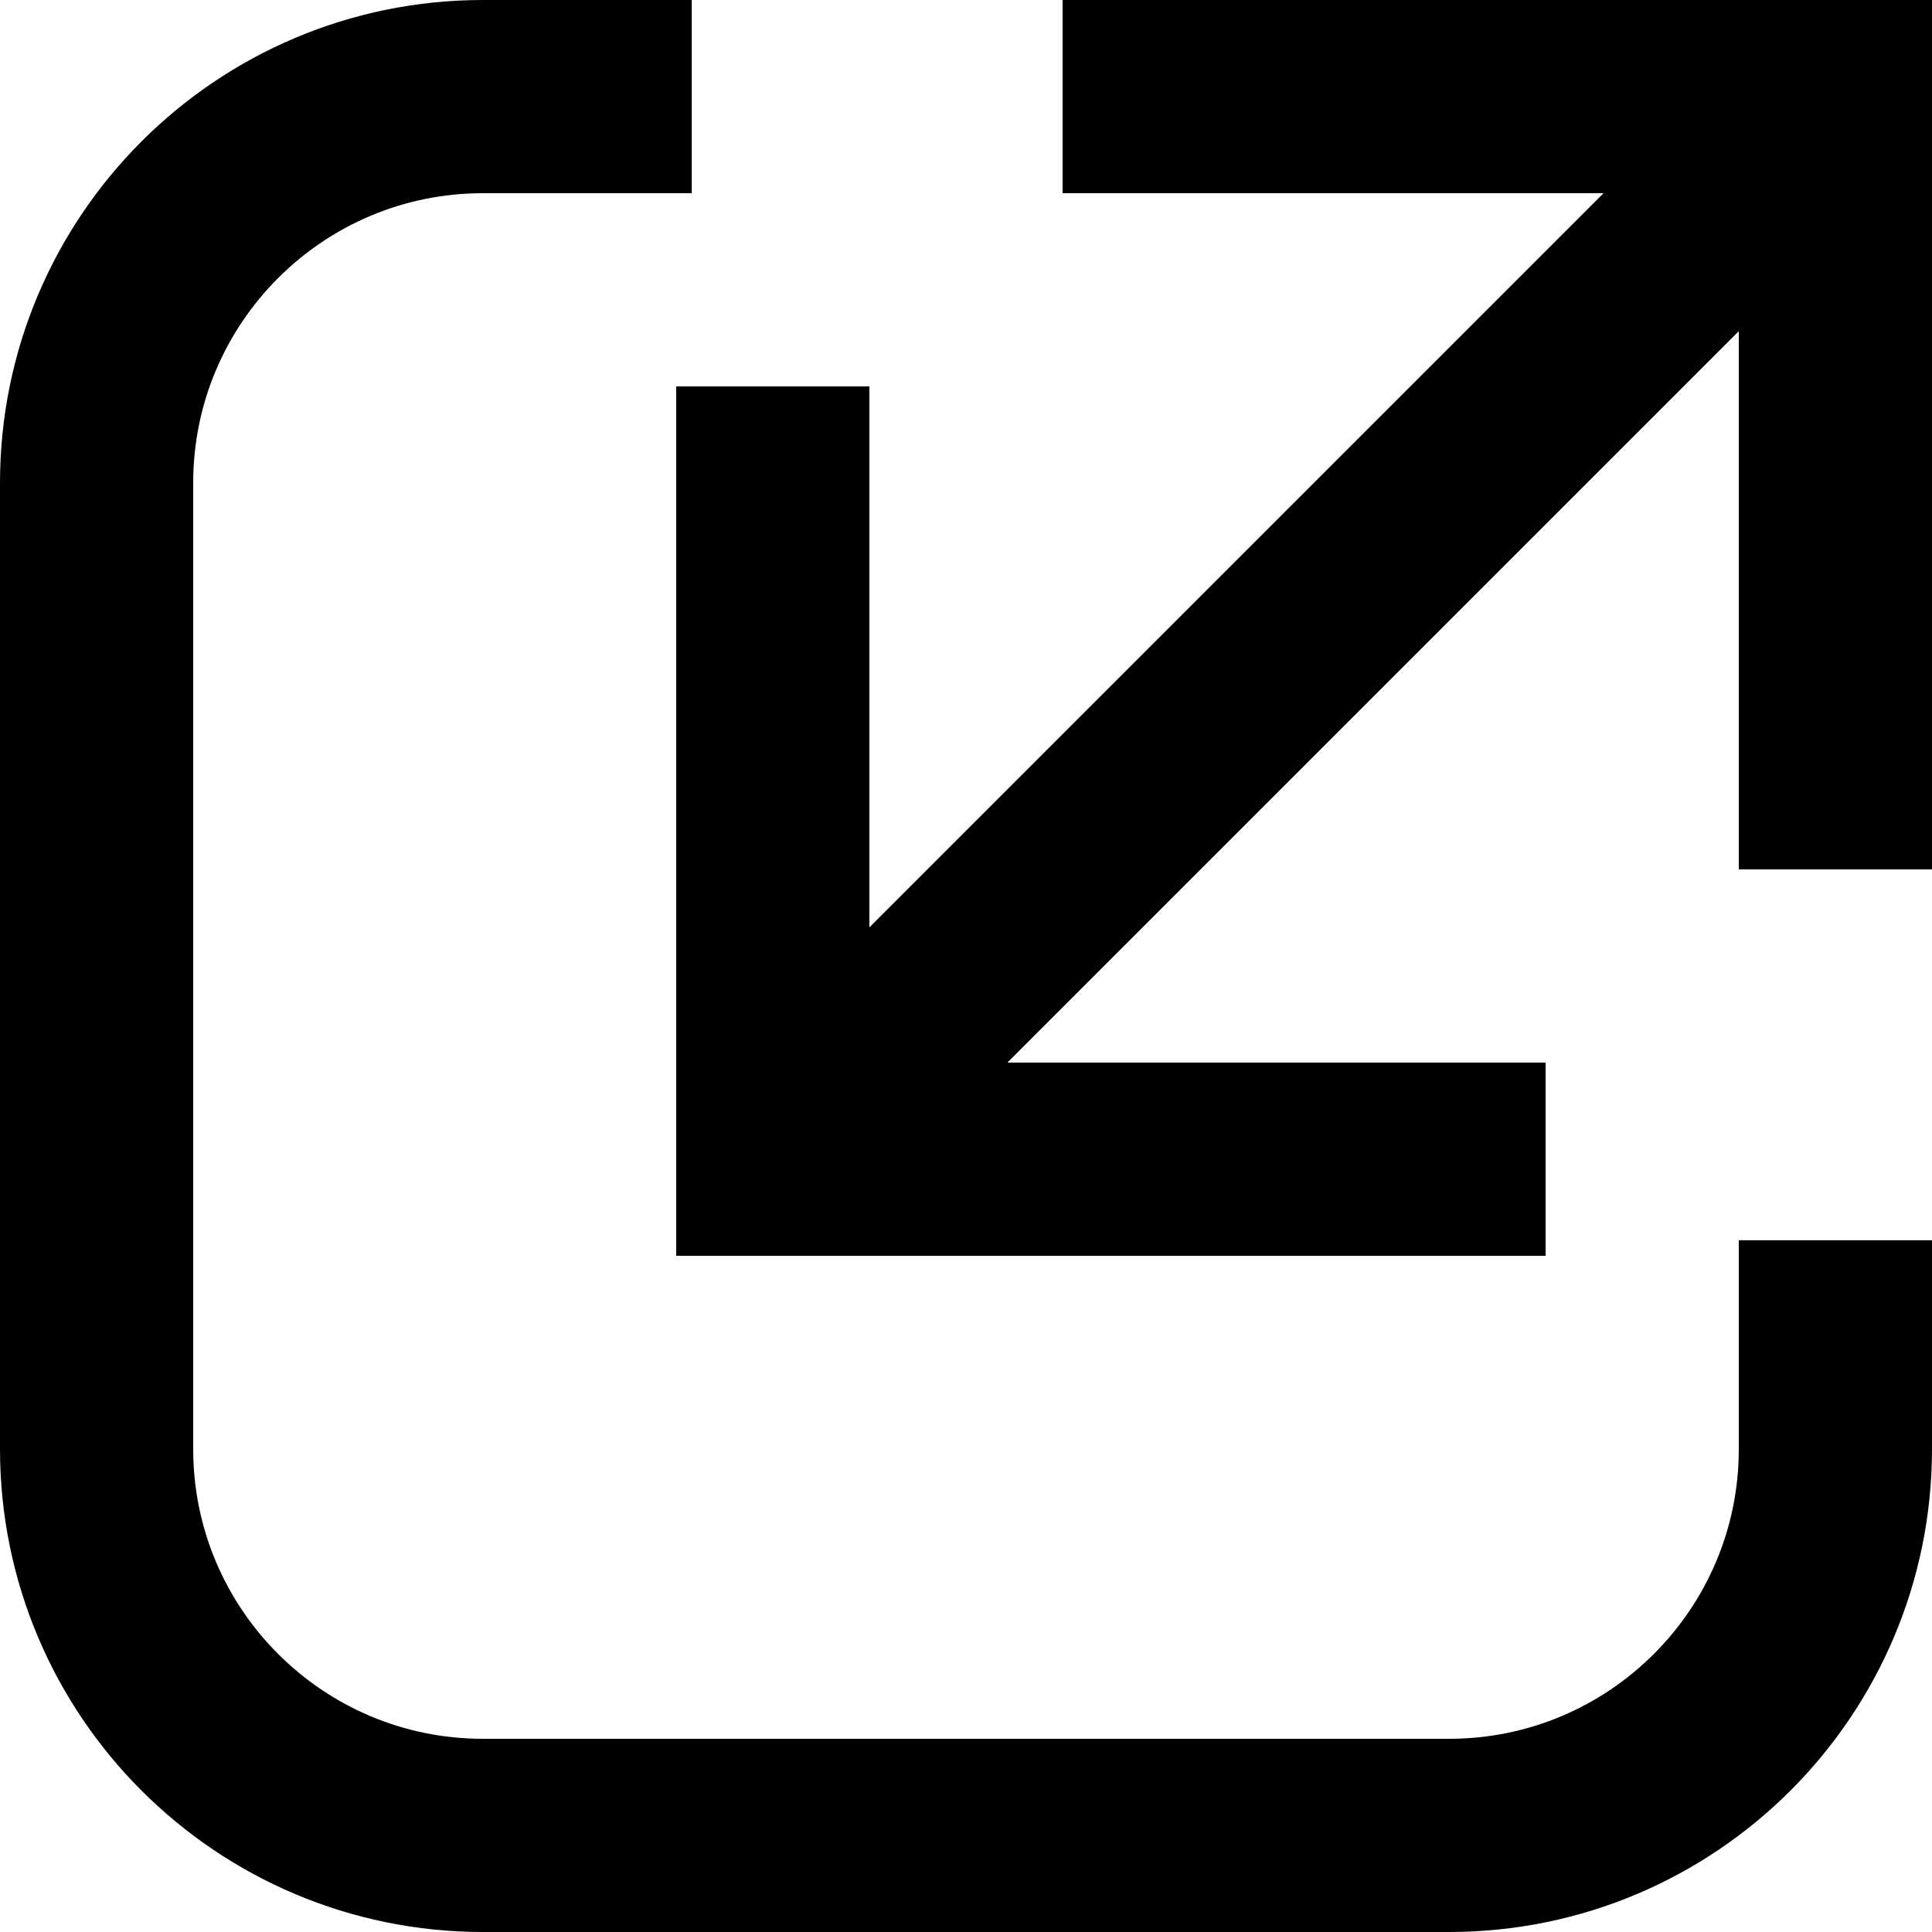 <svg width="20" height="20" viewBox="0 0 20 20" fill="none" xmlns="http://www.w3.org/2000/svg">
<g clip-path="url(#clip0_1169_28)">
<path d="M6.161 1H5C2.791 1 1 2.791 1 5V15C1 17.209 2.791 19 5 19H15C17.209 19 19 17.209 19 15V13.839" stroke="black" stroke-width="2" stroke-linecap="square"/>
<rect x="17.6" y="1" width="2" height="13.947" transform="rotate(45 17.6 1)" fill="black"/>
<path d="M11 1H19V9" stroke="black" stroke-width="2"/>
<path d="M16 12L8 12L8 4" stroke="black" stroke-width="2"/>
</g>
<defs>
<clipPath id="clip0_1169_28">
<rect width="20" height="20" fill="white"/>
</clipPath>
</defs>
</svg>
